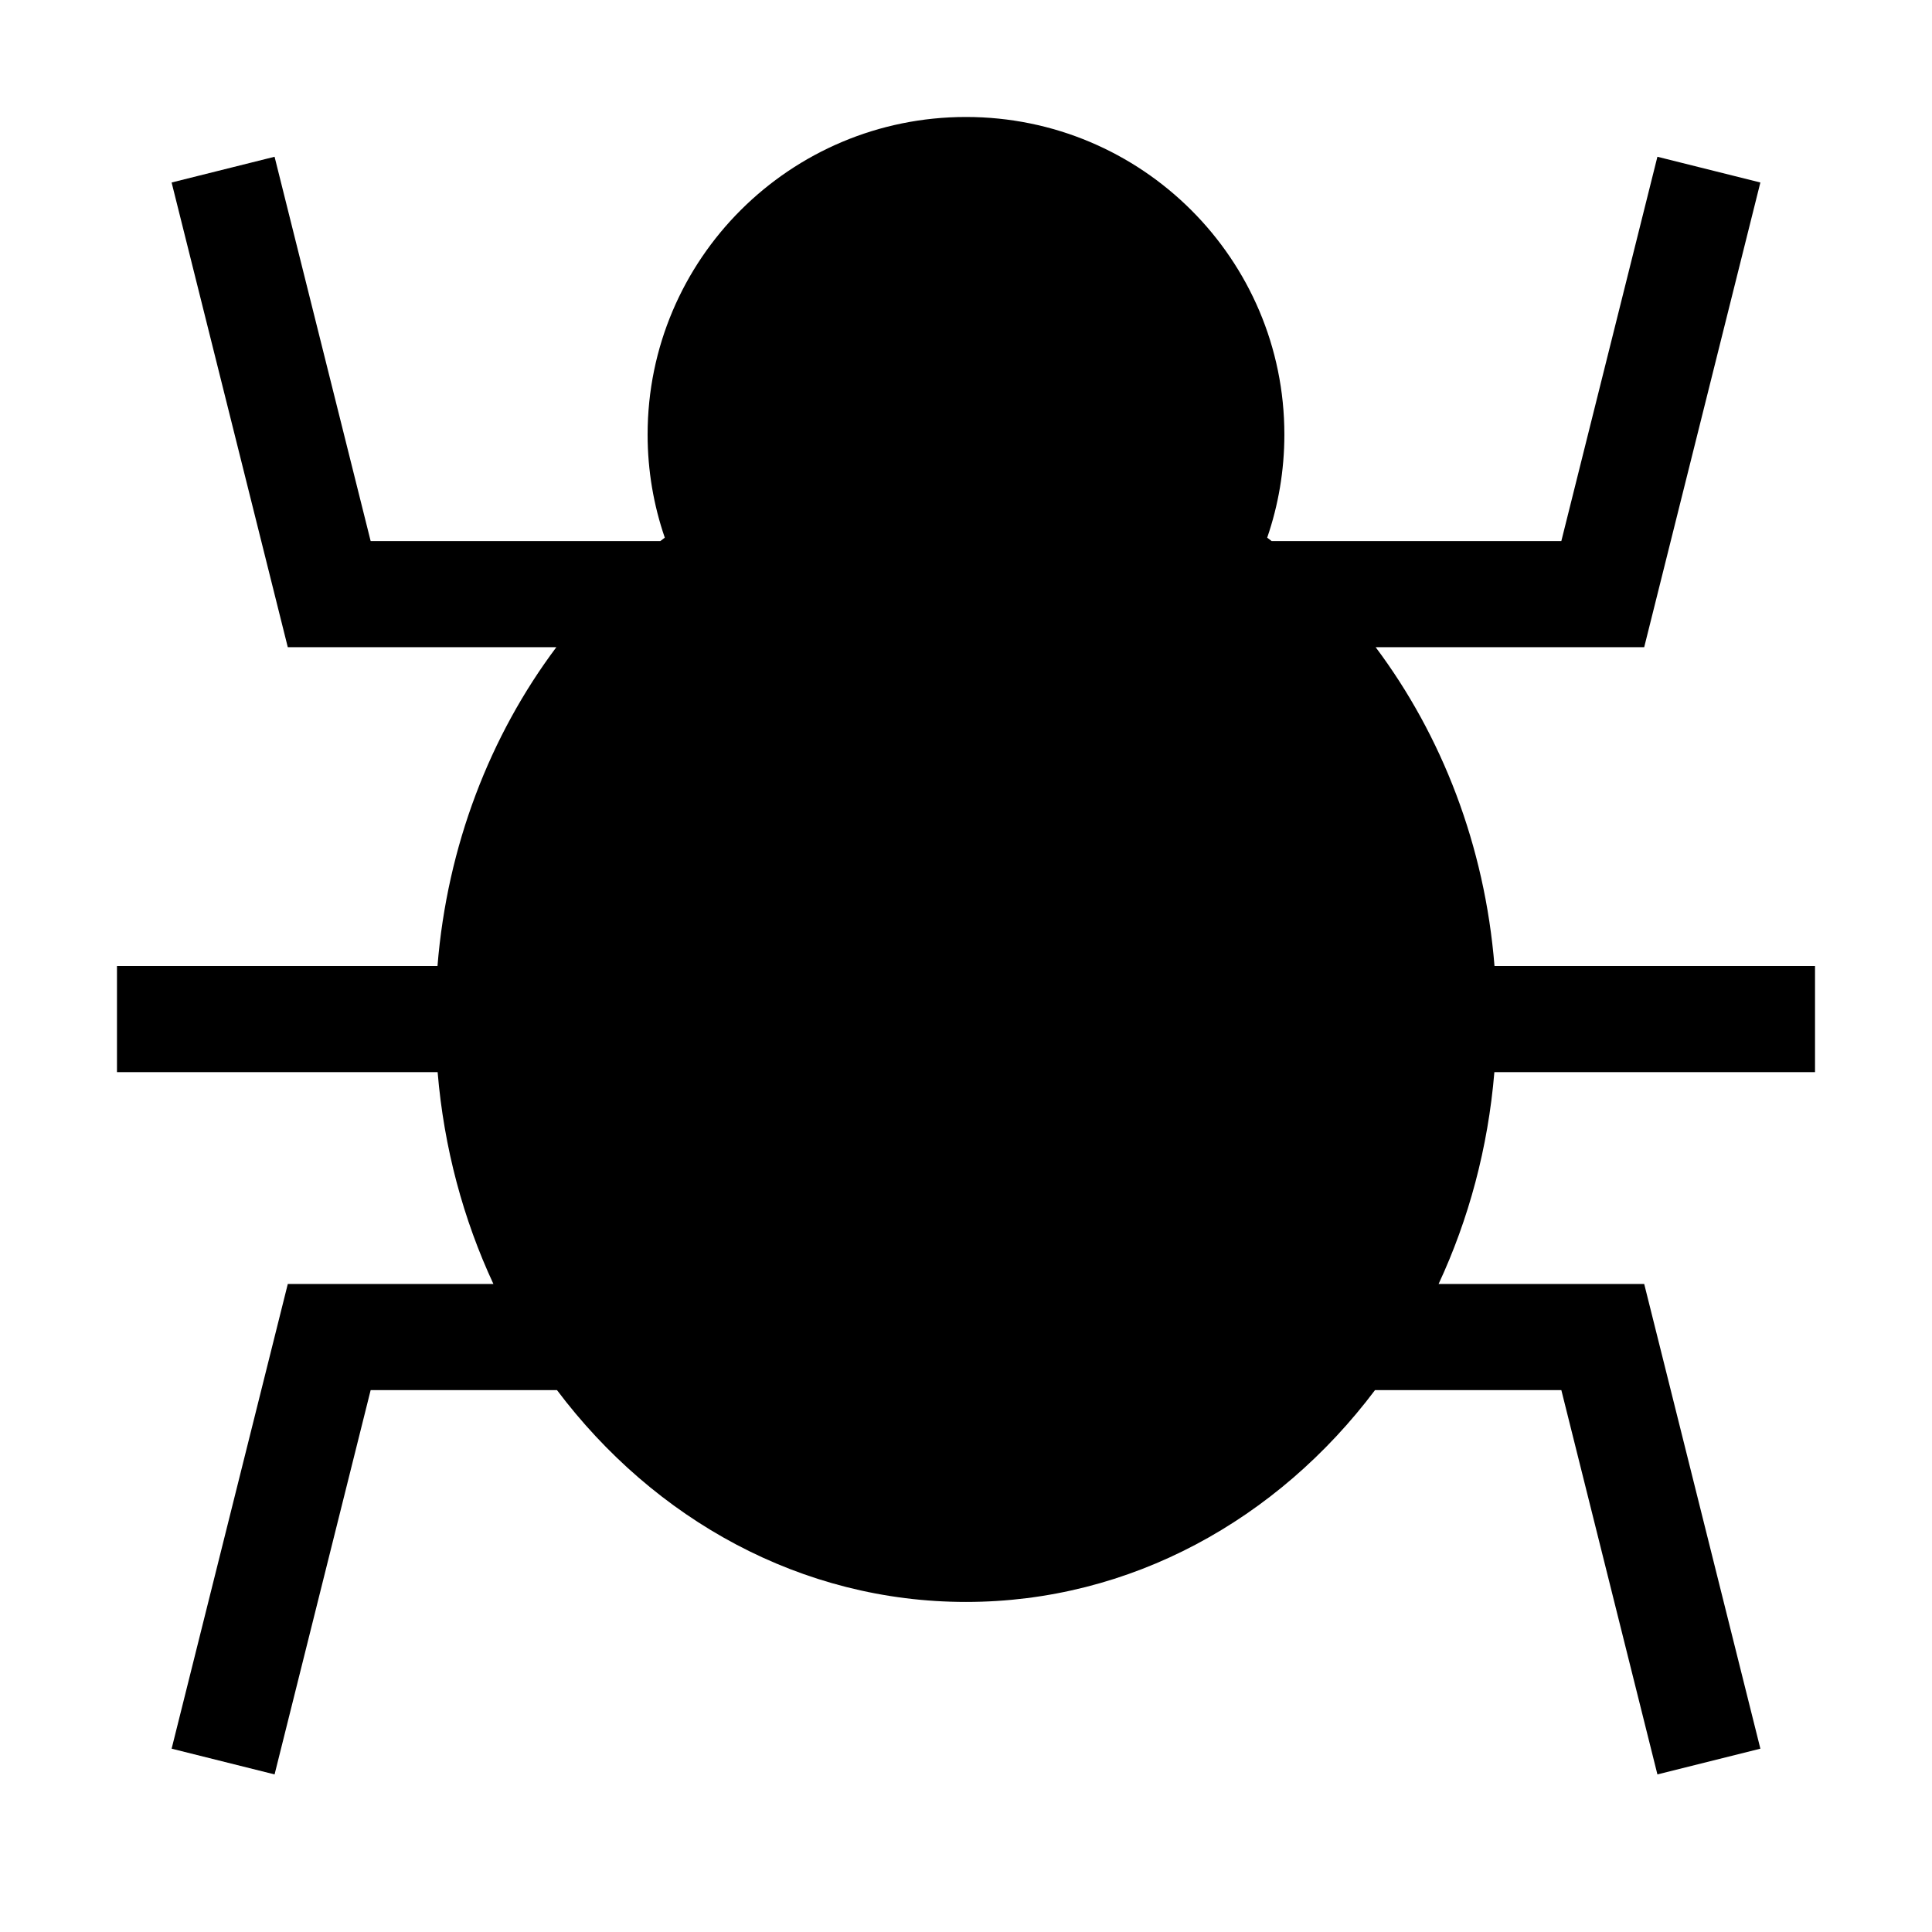 <?xml version="1.0" encoding="utf-8"?>
<!-- Generated by IcoMoon.io -->
<!DOCTYPE svg PUBLIC "-//W3C//DTD SVG 1.1//EN" "http://www.w3.org/Graphics/SVG/1.1/DTD/svg11.dtd">
<svg version="1.1" xmlns="http://www.w3.org/2000/svg" xmlns:xlink="http://www.w3.org/1999/xlink" width="512" height="512" viewBox="0 0 512 512"><g id="icomoon-ignore">
</g>
<path d="M481 284.125v-28.125h-84.942c-2.576-31.942-13.969-61.096-31.496-84.484h71.166l30.788-123.153-27.286-6.821-25.462 101.847h-76.764c-0.392-0.305-0.789-0.603-1.185-0.904 2.949-8.57 4.553-17.763 4.553-27.332 0.001-46.477-37.774-84.154-84.374-84.154s-84.375 37.678-84.375 84.155c0 9.567 1.604 18.761 4.554 27.332-0.395 0.3-0.792 0.599-1.185 0.904h-76.764l-25.462-101.847-27.285 6.821 30.788 123.153h71.167c-17.527 23.388-28.918 52.541-31.495 84.483h-84.942v28.125h84.977c1.671 20.067 6.815 39.029 14.783 56.14h-54.489l-30.788 123.151 27.285 6.822 25.462-101.849h49.374c25.792 34.291 64.774 56.14 108.395 56.14s82.602-21.849 108.397-56.14h49.375l25.462 101.849 27.286-6.822-30.788-123.151h-54.488c7.967-17.111 13.111-36.073 14.781-56.14h84.977z"></path>
</svg>
